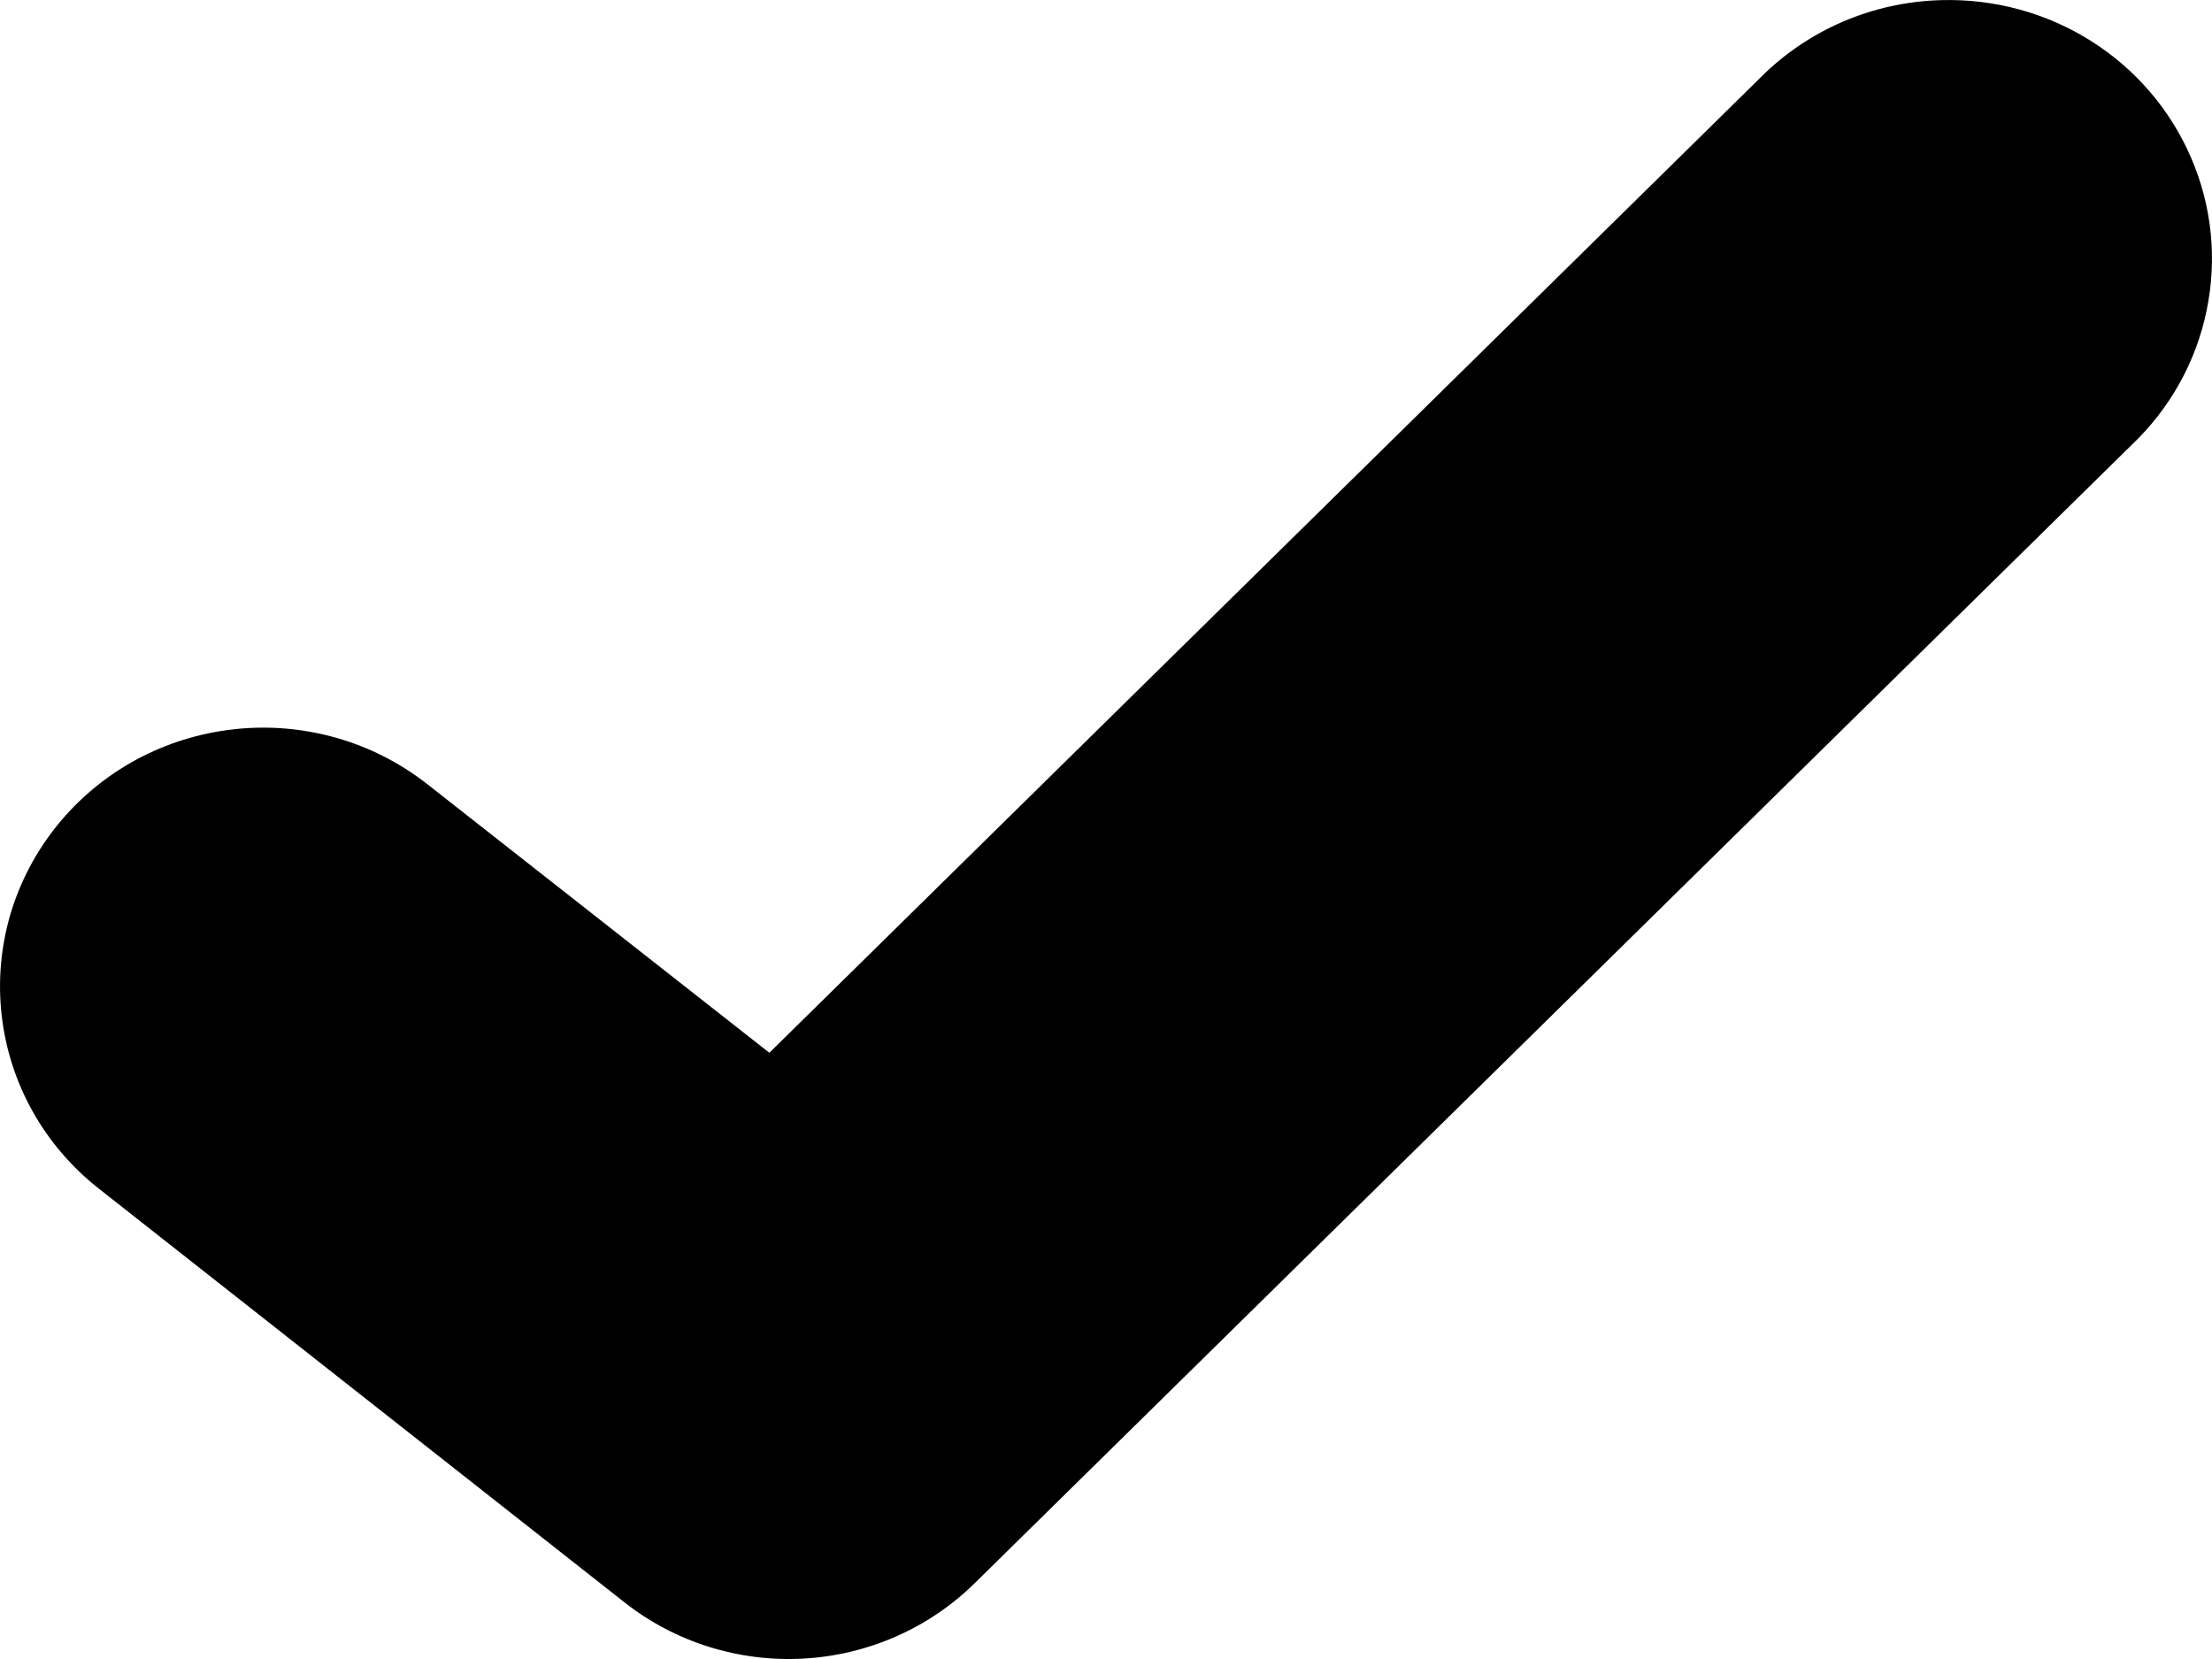 <svg width="16" height="12" viewBox="0 0 16 12" fill="none" xmlns="http://www.w3.org/2000/svg">
<path d="M14.041 0.001C13.547 0.014 13.078 0.215 12.733 0.562L5.565 7.615L3.092 5.673C2.897 5.52 2.673 5.405 2.433 5.337C2.193 5.269 1.941 5.247 1.693 5.275C1.444 5.302 1.204 5.377 0.985 5.495C0.766 5.614 0.573 5.774 0.417 5.966C0.261 6.158 0.145 6.378 0.075 6.614C0.006 6.85 -0.016 7.098 0.012 7.342C0.067 7.836 0.32 8.287 0.714 8.597L4.518 11.591C4.884 11.879 5.345 12.023 5.812 11.997C6.279 11.971 6.72 11.777 7.051 11.451L15.42 3.217C15.696 2.955 15.885 2.616 15.961 2.246C16.038 1.876 16 1.492 15.85 1.144C15.701 0.796 15.449 0.501 15.126 0.297C14.803 0.093 14.424 -0.01 14.041 0.001Z" fill="black"/>
</svg>
